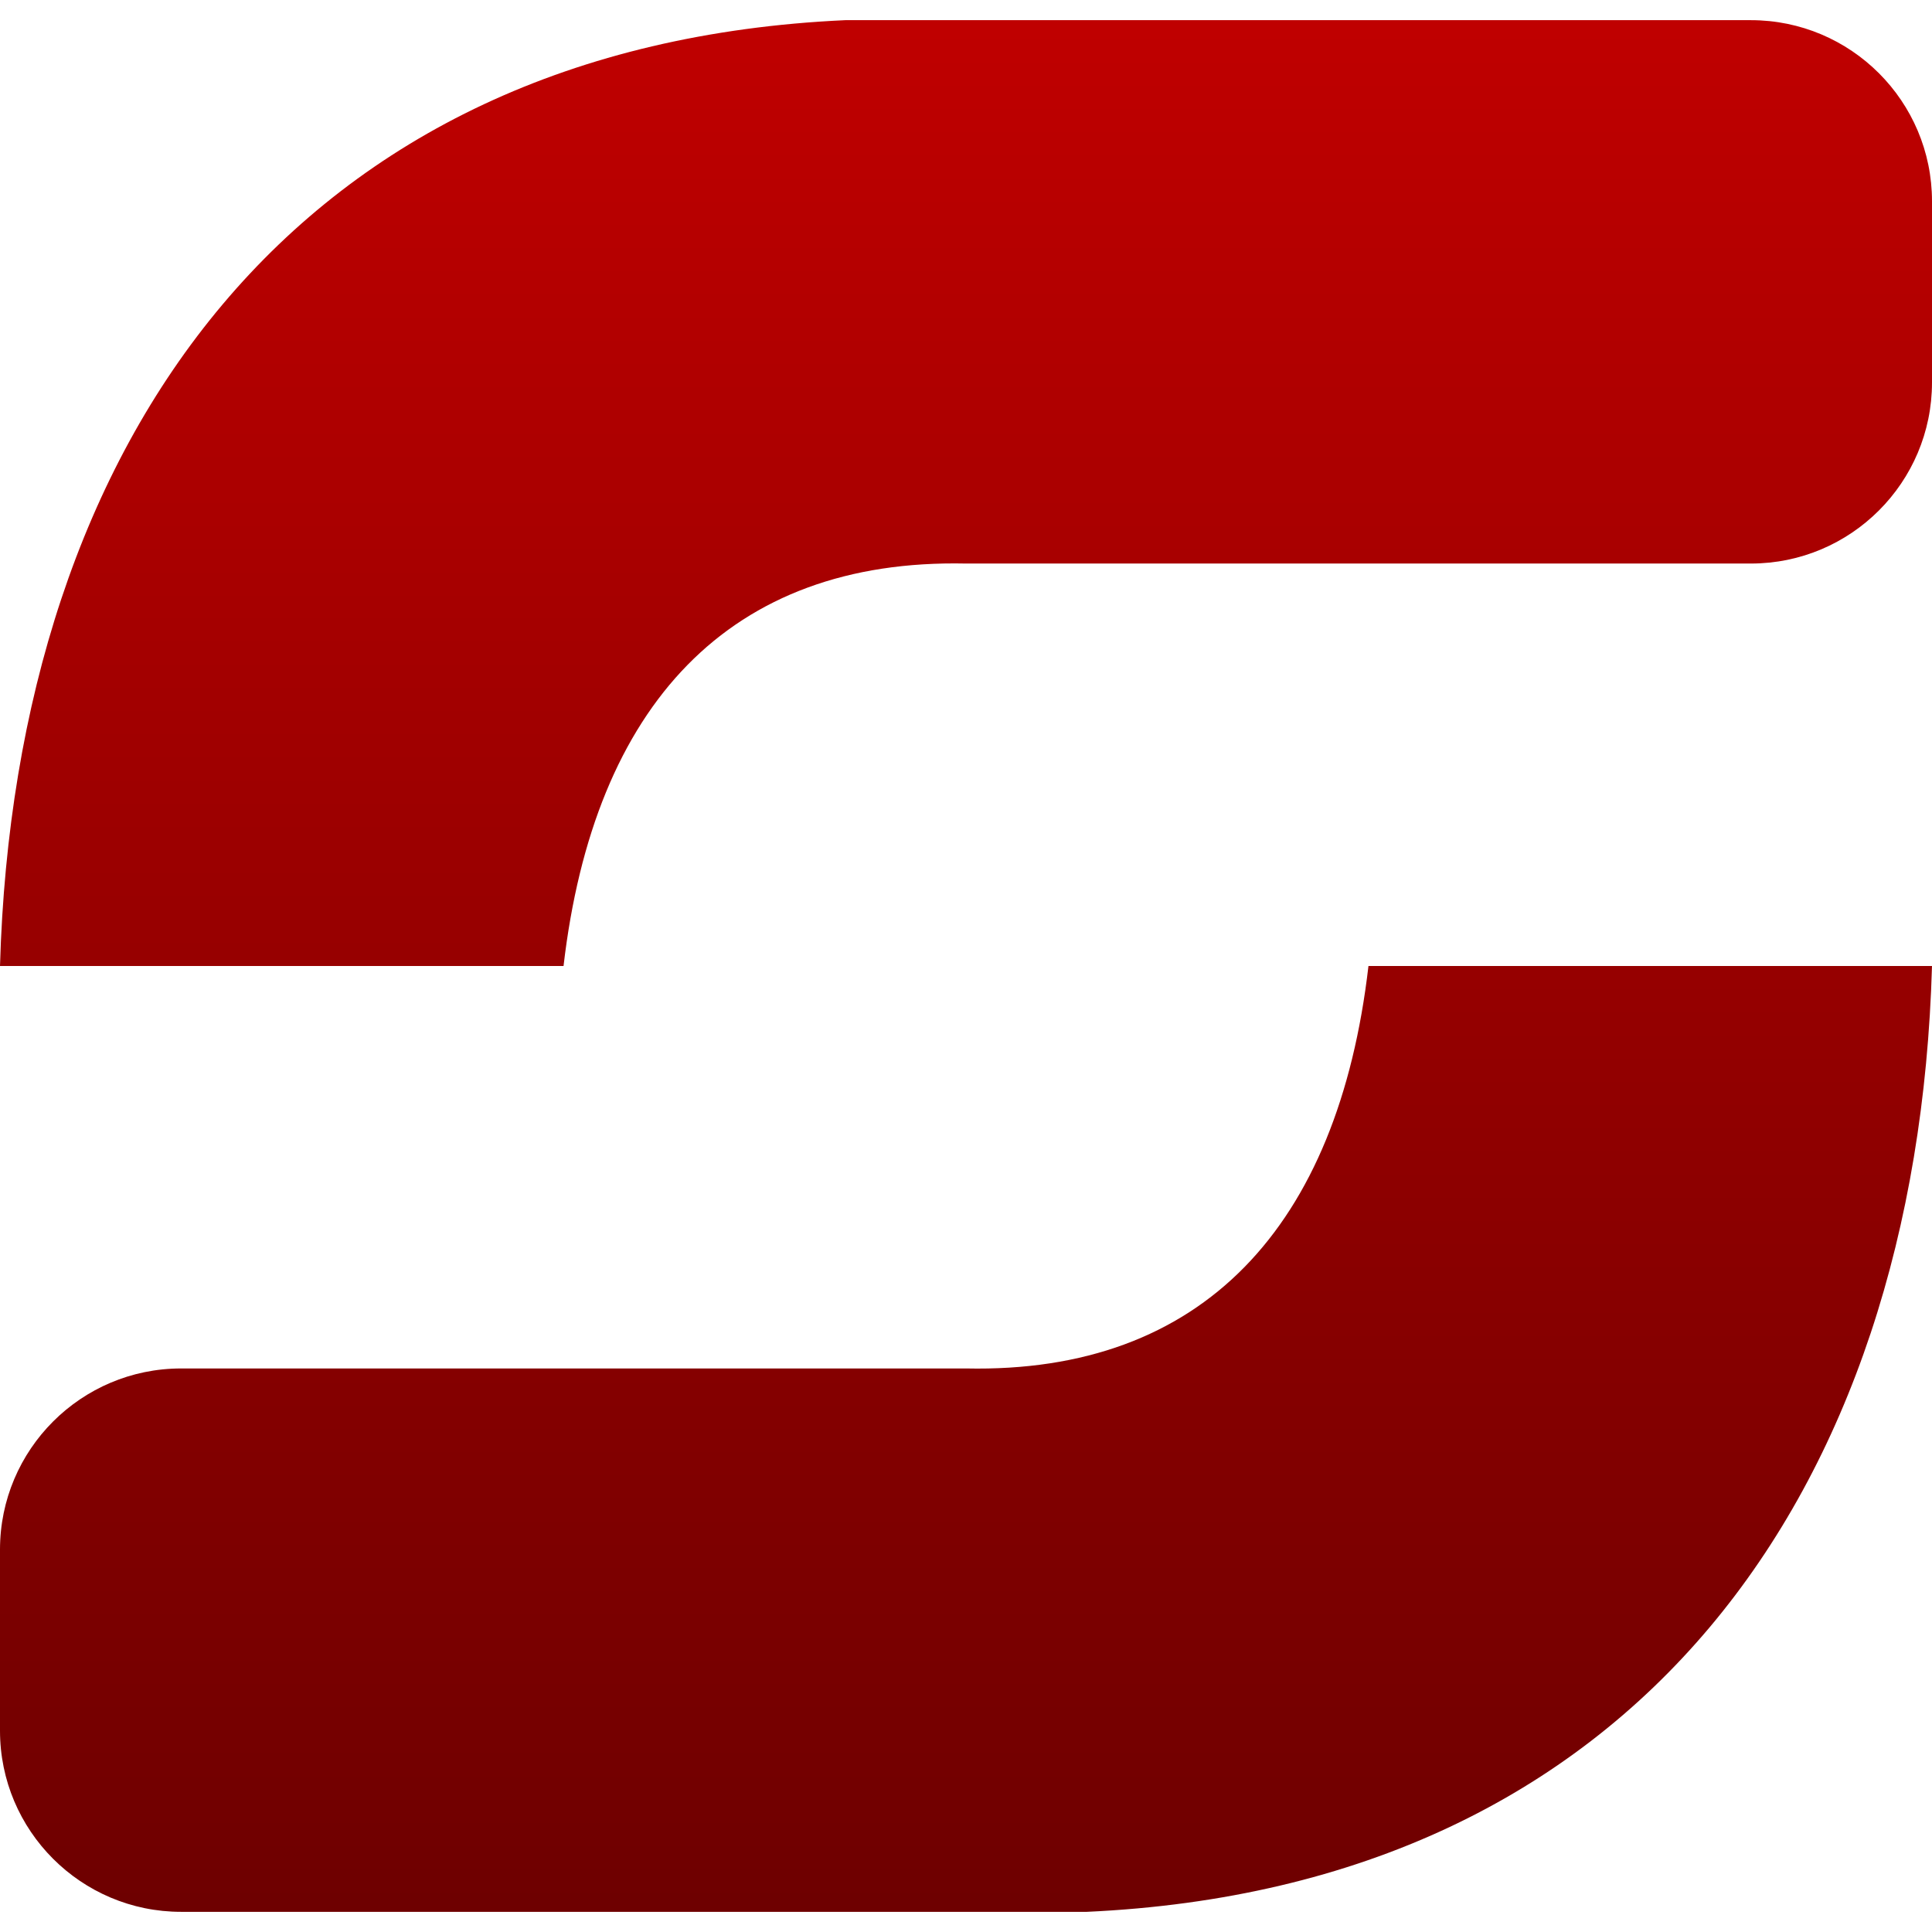 <svg xmlns="http://www.w3.org/2000/svg" xmlns:xlink="http://www.w3.org/1999/xlink" width="64" height="64" viewBox="0 0 64 64" version="1.1"><defs><linearGradient id="linear0" gradientUnits="userSpaceOnUse" x1="0" y1="0" x2="0" y2="1" gradientTransform="matrix(64,0,0,62.664,0,0.668)"><stop offset="0" style="stop-color:#bf0000;stop-opacity:1;"/><stop offset="1" style="stop-color:#6e0000;stop-opacity:1;"/></linearGradient></defs><g id="surface1"><path style=" stroke:none;fill-rule:evenodd;fill:url(#linear0);" d="M 0 32 L 18.668 32 C 19.672 23.352 24.168 18.5 32 18.668 L 58 18.668 C 61.312 18.668 64 15.98 64 12.668 L 64 6.668 C 64 3.355 61.312 0.668 58 0.668 L 28 0.668 C 9.832 1.5 0.5 14.5 0 32 Z M 64 32 L 45.332 32 C 44.328 40.648 39.832 45.5 32 45.332 L 6 45.332 C 2.688 45.332 0 48.02 0 51.332 L 0 57.332 C 0 60.645 2.688 63.332 6 63.332 L 36 63.332 C 54.168 62.5 63.5 49.5 64 32 Z M 64 32 "/></g></svg>
